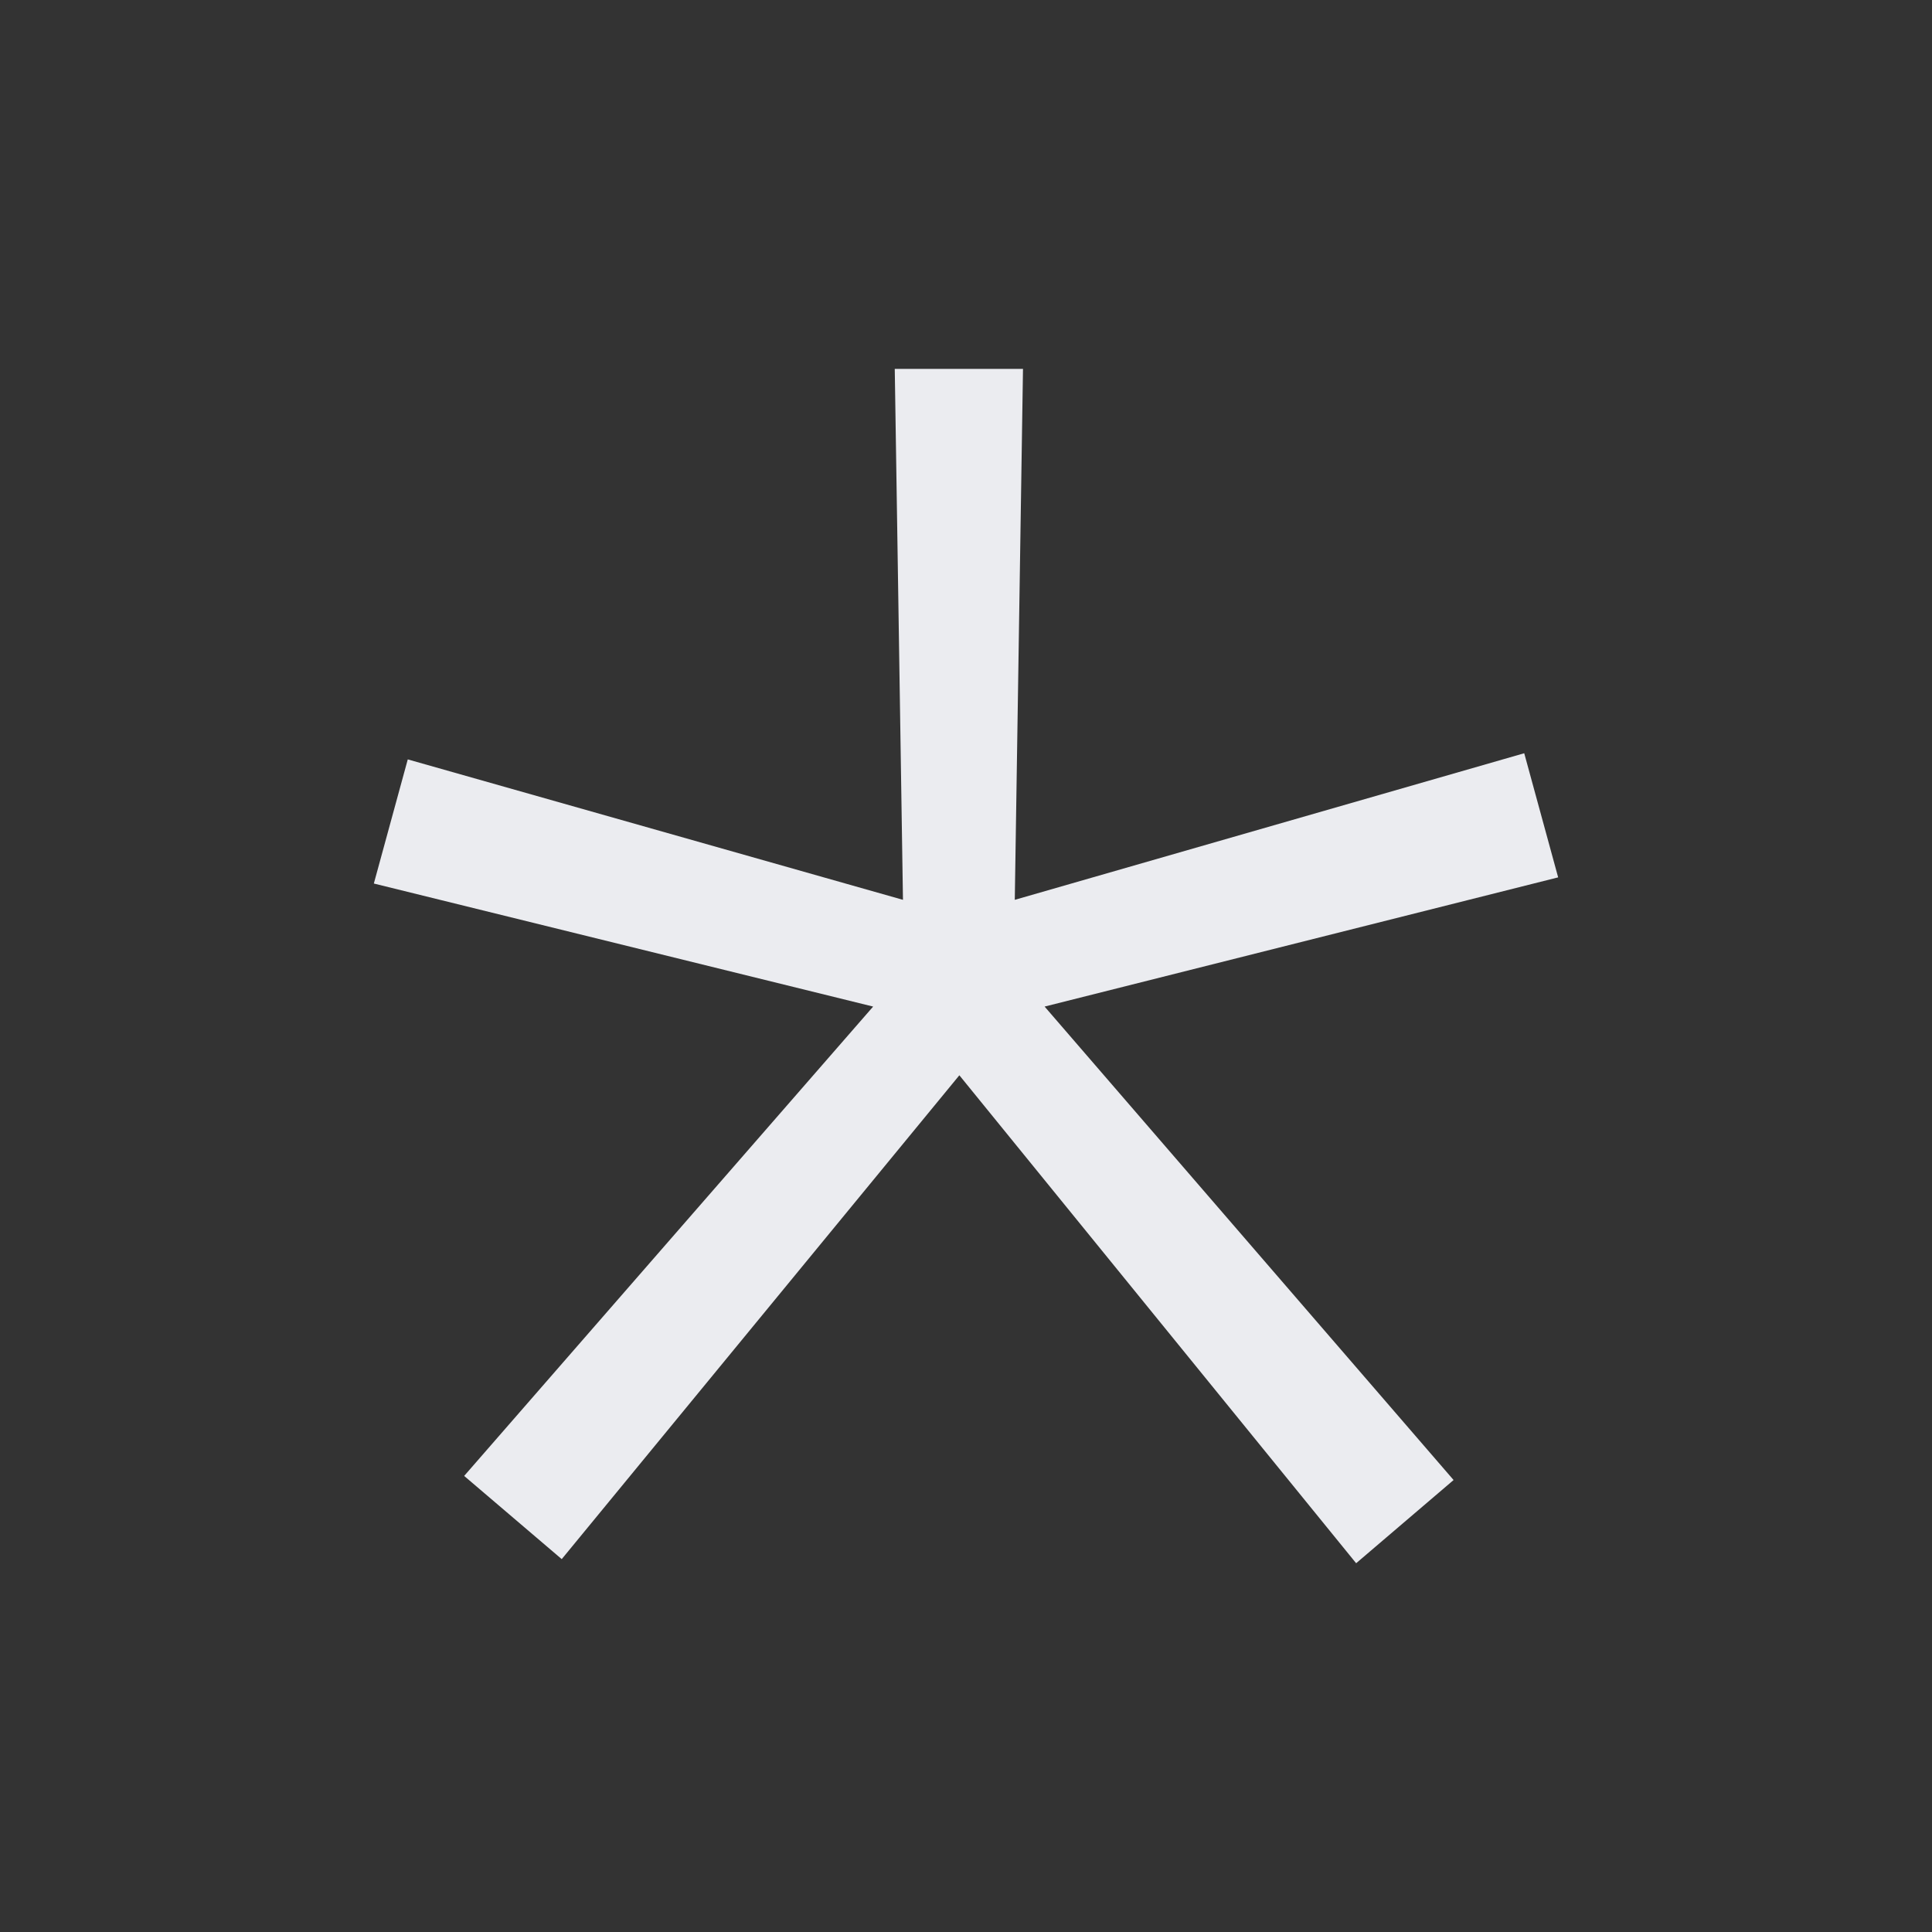 <?xml version="1.0" encoding="UTF-8" standalone="no"?>
<!-- Generator: Adobe Illustrator 16.2.0, SVG Export Plug-In . SVG Version: 6.00 Build 0)  -->

<svg
   xmlns:dc="http://purl.org/dc/elements/1.1/"
   xmlns:cc="http://creativecommons.org/ns#"
   xmlns:rdf="http://www.w3.org/1999/02/22-rdf-syntax-ns#"
   xmlns:svg="http://www.w3.org/2000/svg"
   xmlns="http://www.w3.org/2000/svg"
   xmlns:sodipodi="http://sodipodi.sourceforge.net/DTD/sodipodi-0.dtd"
   xmlns:inkscape="http://www.inkscape.org/namespaces/inkscape"
   version="1.1"
   id="Laag_2"
   x="0px"
   y="0px"
   width="16px"
   height="16px"
   viewBox="0.511 0.495 16 16"
   enable-background="new 0.511 0.495 16 16"
   xml:space="preserve"
   inkscape:version="0.91 r13725"
   sodipodi:docname="toggle-star_dark.svg"><rect x="0.511" y="0.495" width="16" height="16" fill="#333333" stroke="none"/><defs
     id="defs11" /><sodipodi:namedview
     pagecolor="#ffffff"
     bordercolor="#666666"
     borderopacity="1"
     objecttolerance="10"
     gridtolerance="10"
     guidetolerance="10"
     inkscape:pageopacity="0"
     inkscape:pageshadow="2"
     inkscape:window-width="1267"
     inkscape:window-height="980"
     id="namedview9"
     showgrid="false"
     showguides="true"
     inkscape:guide-bbox="true"
     inkscape:zoom="14.75"
     inkscape:cx="-1.2587437"
     inkscape:cy="21.432667"
     inkscape:window-x="2835"
     inkscape:window-y="207"
     inkscape:window-maximized="0"
     inkscape:current-layer="Laag_2"><sodipodi:guide
       position="10.508,12.915"
       orientation="0,1"
       id="guide4141" /><sodipodi:guide
       position="9.864,3.051"
       orientation="0,1"
       id="guide4143" /><sodipodi:guide
       position="3.153,10.271"
       orientation="1,0"
       id="guide4145" /><sodipodi:guide
       position="12.983,9.932"
       orientation="1,0"
       id="guide4147" /></sodipodi:namedview><path
     fill="#65B344"
     d="M1.511,2.495"
     id="path3" /><path
     inkscape:connector-curvature="0"
     style="fill:#ebecf0;fill-opacity:1"
     d="m 13.134,6.733 0.281,1.028 -4.253,1.07 3.387,3.921 -0.807,0.689 L 8.456,9.4 5.163,13.407 4.355,12.718 7.742,8.831 3.607,7.812 l 0.281,-1.028 4.101,1.163 -0.068,-4.397 1.062,0 -0.068,4.397 z"
     id="path6-2-8"
     sodipodi:nodetypes="cccccccccccccccc" /></svg>